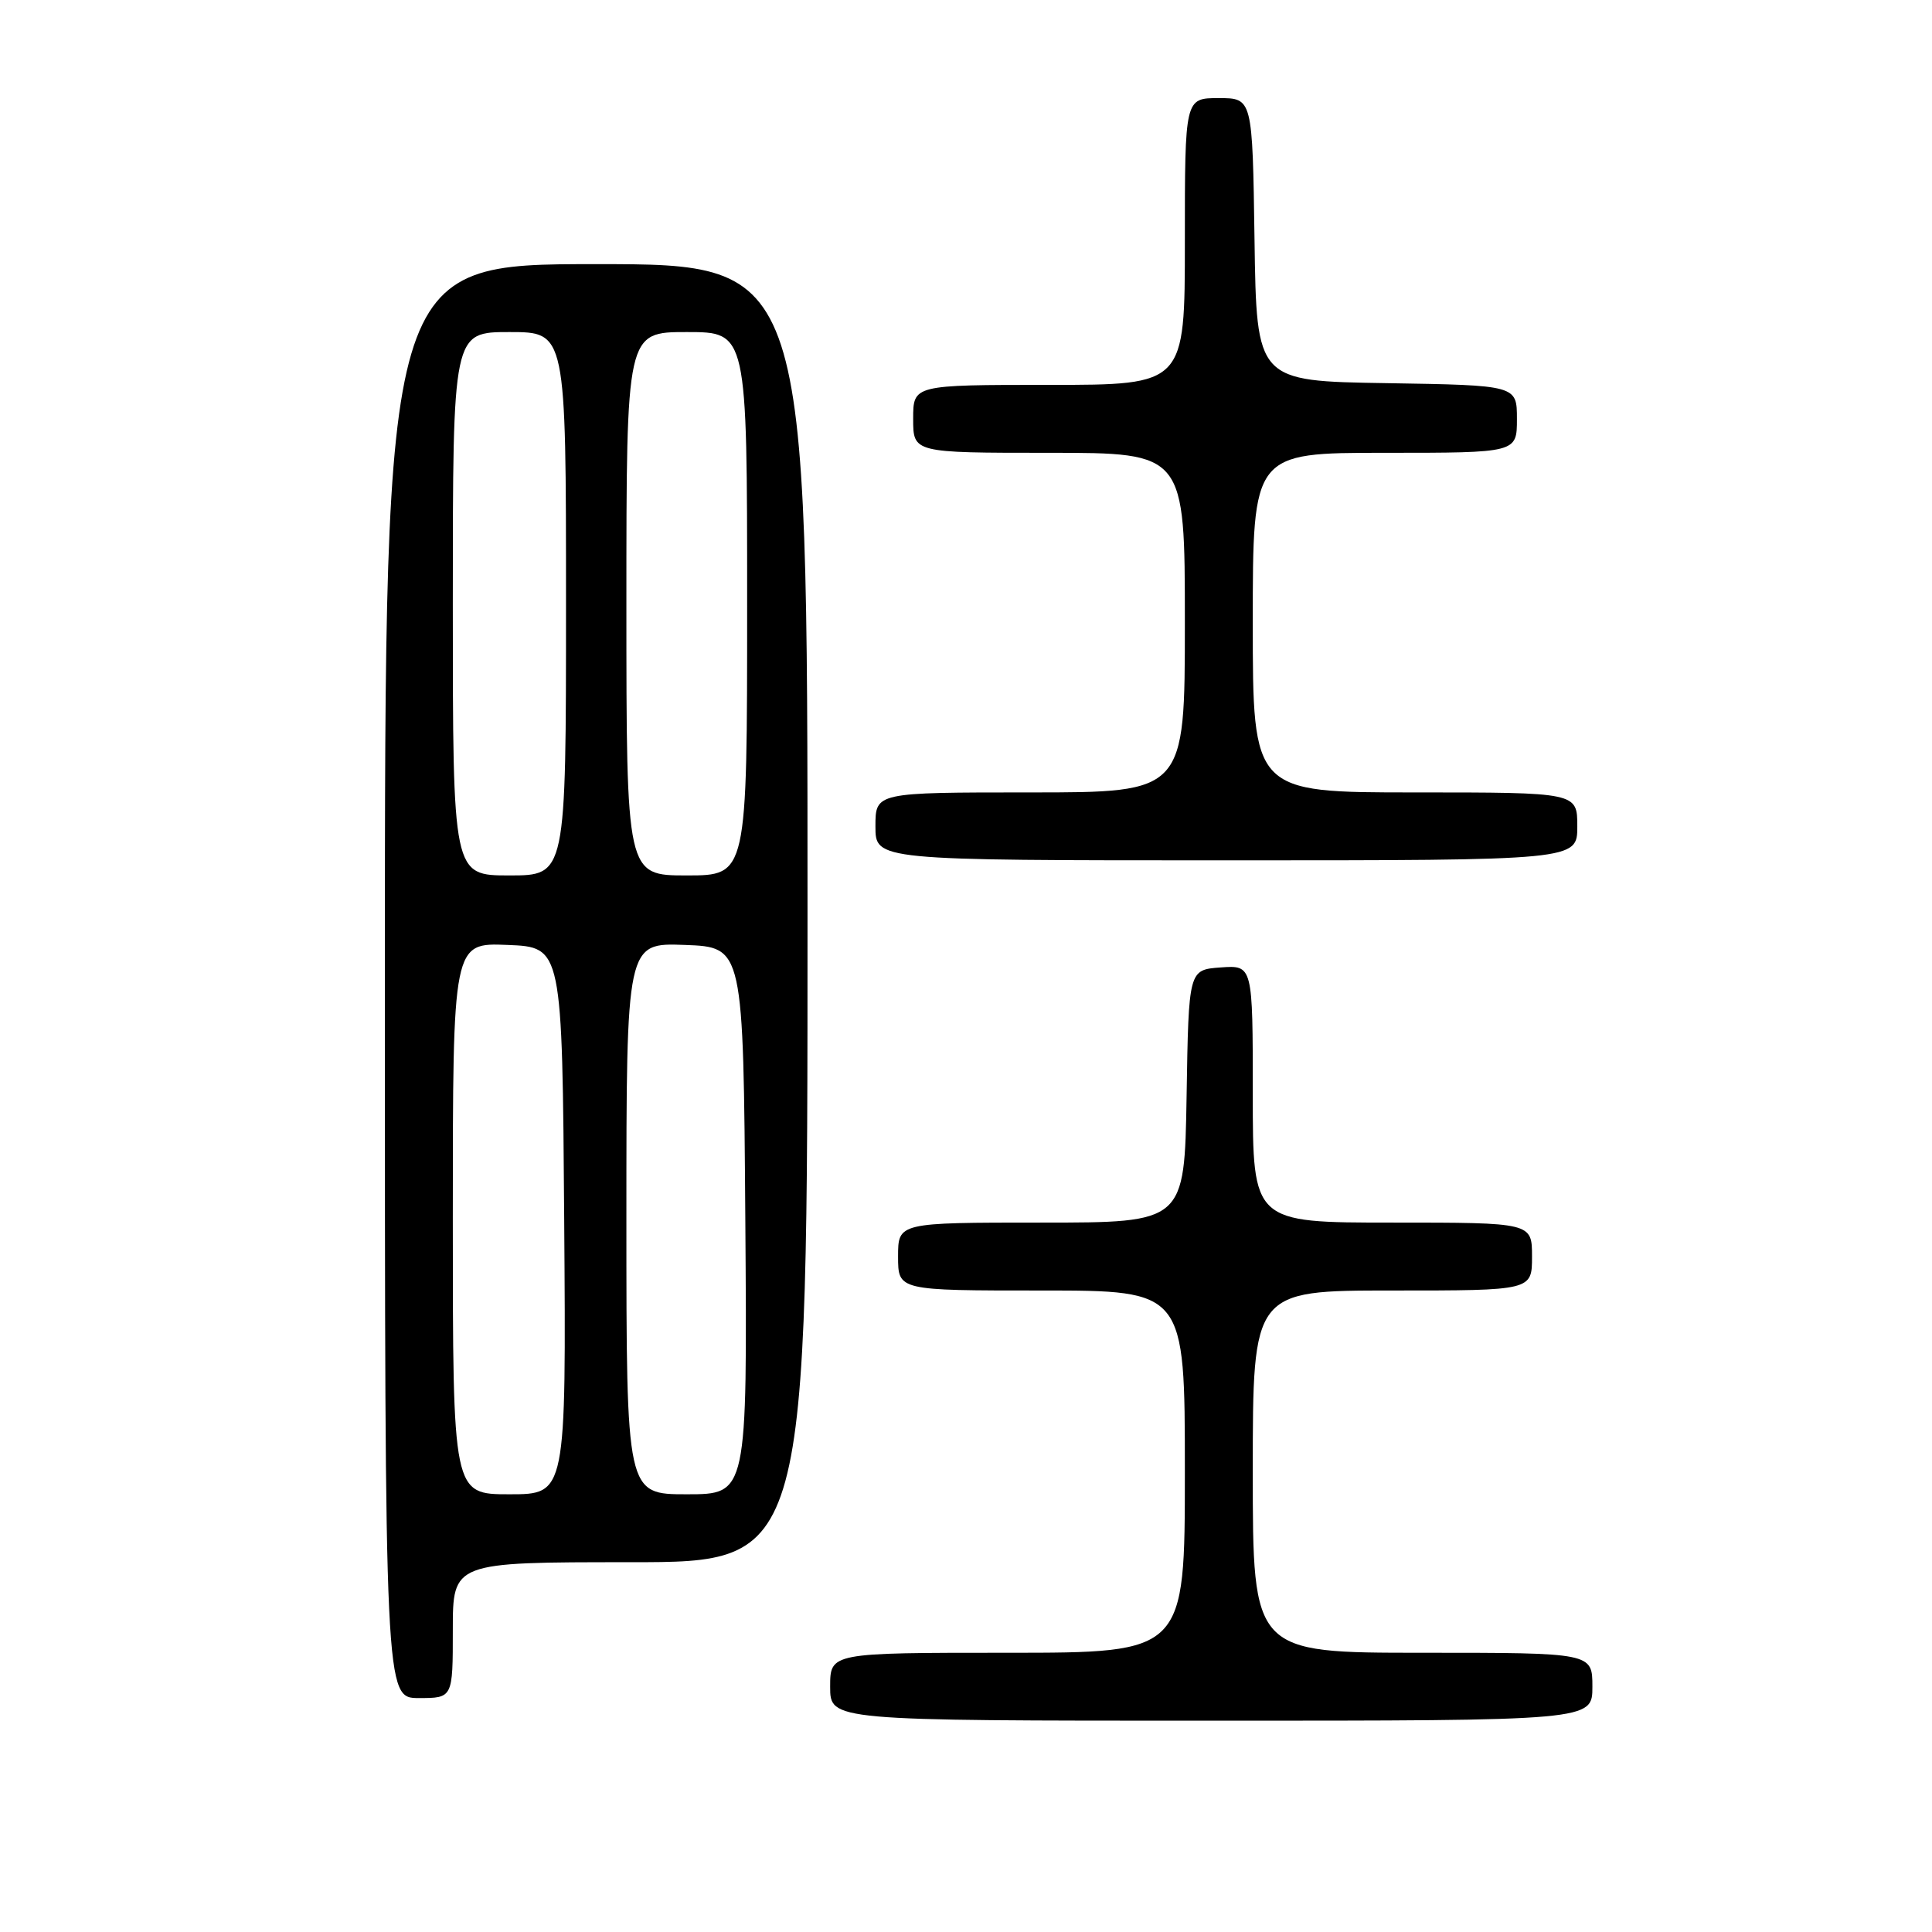 <?xml version="1.0" encoding="UTF-8" standalone="no"?>
<!DOCTYPE svg PUBLIC "-//W3C//DTD SVG 1.1//EN" "http://www.w3.org/Graphics/SVG/1.1/DTD/svg11.dtd" >
<svg xmlns="http://www.w3.org/2000/svg" xmlns:xlink="http://www.w3.org/1999/xlink" version="1.1" viewBox="0 0 256 256">
 <g >
 <path fill="currentColor"
d=" M 211.00 223.50 C 211.00 219.00 211.00 219.00 188.50 219.00 C 166.00 219.00 166.00 219.00 166.00 195.00 C 166.00 171.00 166.00 171.00 184.50 171.00 C 203.00 171.00 203.00 171.00 203.00 166.50 C 203.00 162.00 203.00 162.00 184.50 162.00 C 166.00 162.00 166.00 162.00 166.00 144.94 C 166.00 127.89 166.00 127.89 161.75 128.19 C 157.50 128.50 157.50 128.50 157.23 145.25 C 156.95 162.00 156.95 162.00 137.98 162.00 C 119.00 162.00 119.00 162.00 119.00 166.50 C 119.00 171.00 119.00 171.00 138.00 171.00 C 157.00 171.00 157.00 171.00 157.00 195.00 C 157.00 219.00 157.00 219.00 133.50 219.00 C 110.00 219.00 110.00 219.00 110.00 223.50 C 110.00 228.00 110.00 228.00 160.50 228.00 C 211.00 228.00 211.00 228.00 211.00 223.50 Z  M 60.00 216.00 C 60.00 207.00 60.00 207.00 83.50 207.00 C 107.00 207.00 107.00 207.00 107.00 121.00 C 107.00 35.00 107.00 35.00 79.00 35.00 C 51.00 35.00 51.00 35.00 51.00 130.00 C 51.00 225.00 51.00 225.00 55.50 225.00 C 60.00 225.00 60.00 225.00 60.00 216.00 Z  M 209.00 109.50 C 209.00 105.00 209.00 105.00 187.50 105.00 C 166.00 105.00 166.00 105.00 166.00 82.50 C 166.00 60.00 166.00 60.00 183.50 60.00 C 201.00 60.00 201.00 60.00 201.00 55.52 C 201.00 51.05 201.00 51.05 183.75 50.77 C 166.50 50.50 166.50 50.50 166.23 31.75 C 165.96 13.00 165.96 13.00 161.48 13.00 C 157.00 13.00 157.00 13.00 157.00 32.00 C 157.00 51.00 157.00 51.00 139.00 51.00 C 121.00 51.00 121.00 51.00 121.00 55.50 C 121.00 60.00 121.00 60.00 139.00 60.00 C 157.00 60.00 157.00 60.00 157.00 82.50 C 157.00 105.00 157.00 105.00 136.50 105.00 C 116.00 105.00 116.00 105.00 116.00 109.50 C 116.00 114.00 116.00 114.00 162.50 114.00 C 209.00 114.00 209.00 114.00 209.00 109.50 Z  M 60.00 161.46 C 60.00 124.91 60.00 124.91 67.25 125.21 C 74.50 125.50 74.50 125.50 74.76 161.75 C 75.02 198.00 75.02 198.00 67.51 198.00 C 60.00 198.00 60.00 198.00 60.00 161.46 Z  M 83.00 161.46 C 83.00 124.92 83.00 124.92 90.75 125.21 C 98.50 125.50 98.50 125.50 98.76 161.75 C 99.02 198.00 99.02 198.00 91.01 198.00 C 83.00 198.00 83.00 198.00 83.00 161.46 Z  M 60.00 80.00 C 60.00 44.00 60.00 44.00 67.50 44.00 C 75.00 44.00 75.00 44.00 75.00 80.00 C 75.00 116.00 75.00 116.00 67.50 116.00 C 60.00 116.00 60.00 116.00 60.00 80.00 Z  M 83.00 80.00 C 83.00 44.00 83.00 44.00 91.00 44.00 C 99.00 44.00 99.00 44.00 99.00 80.00 C 99.00 116.00 99.00 116.00 91.00 116.00 C 83.00 116.00 83.00 116.00 83.00 80.00 Z "/>
</g>
</svg>
